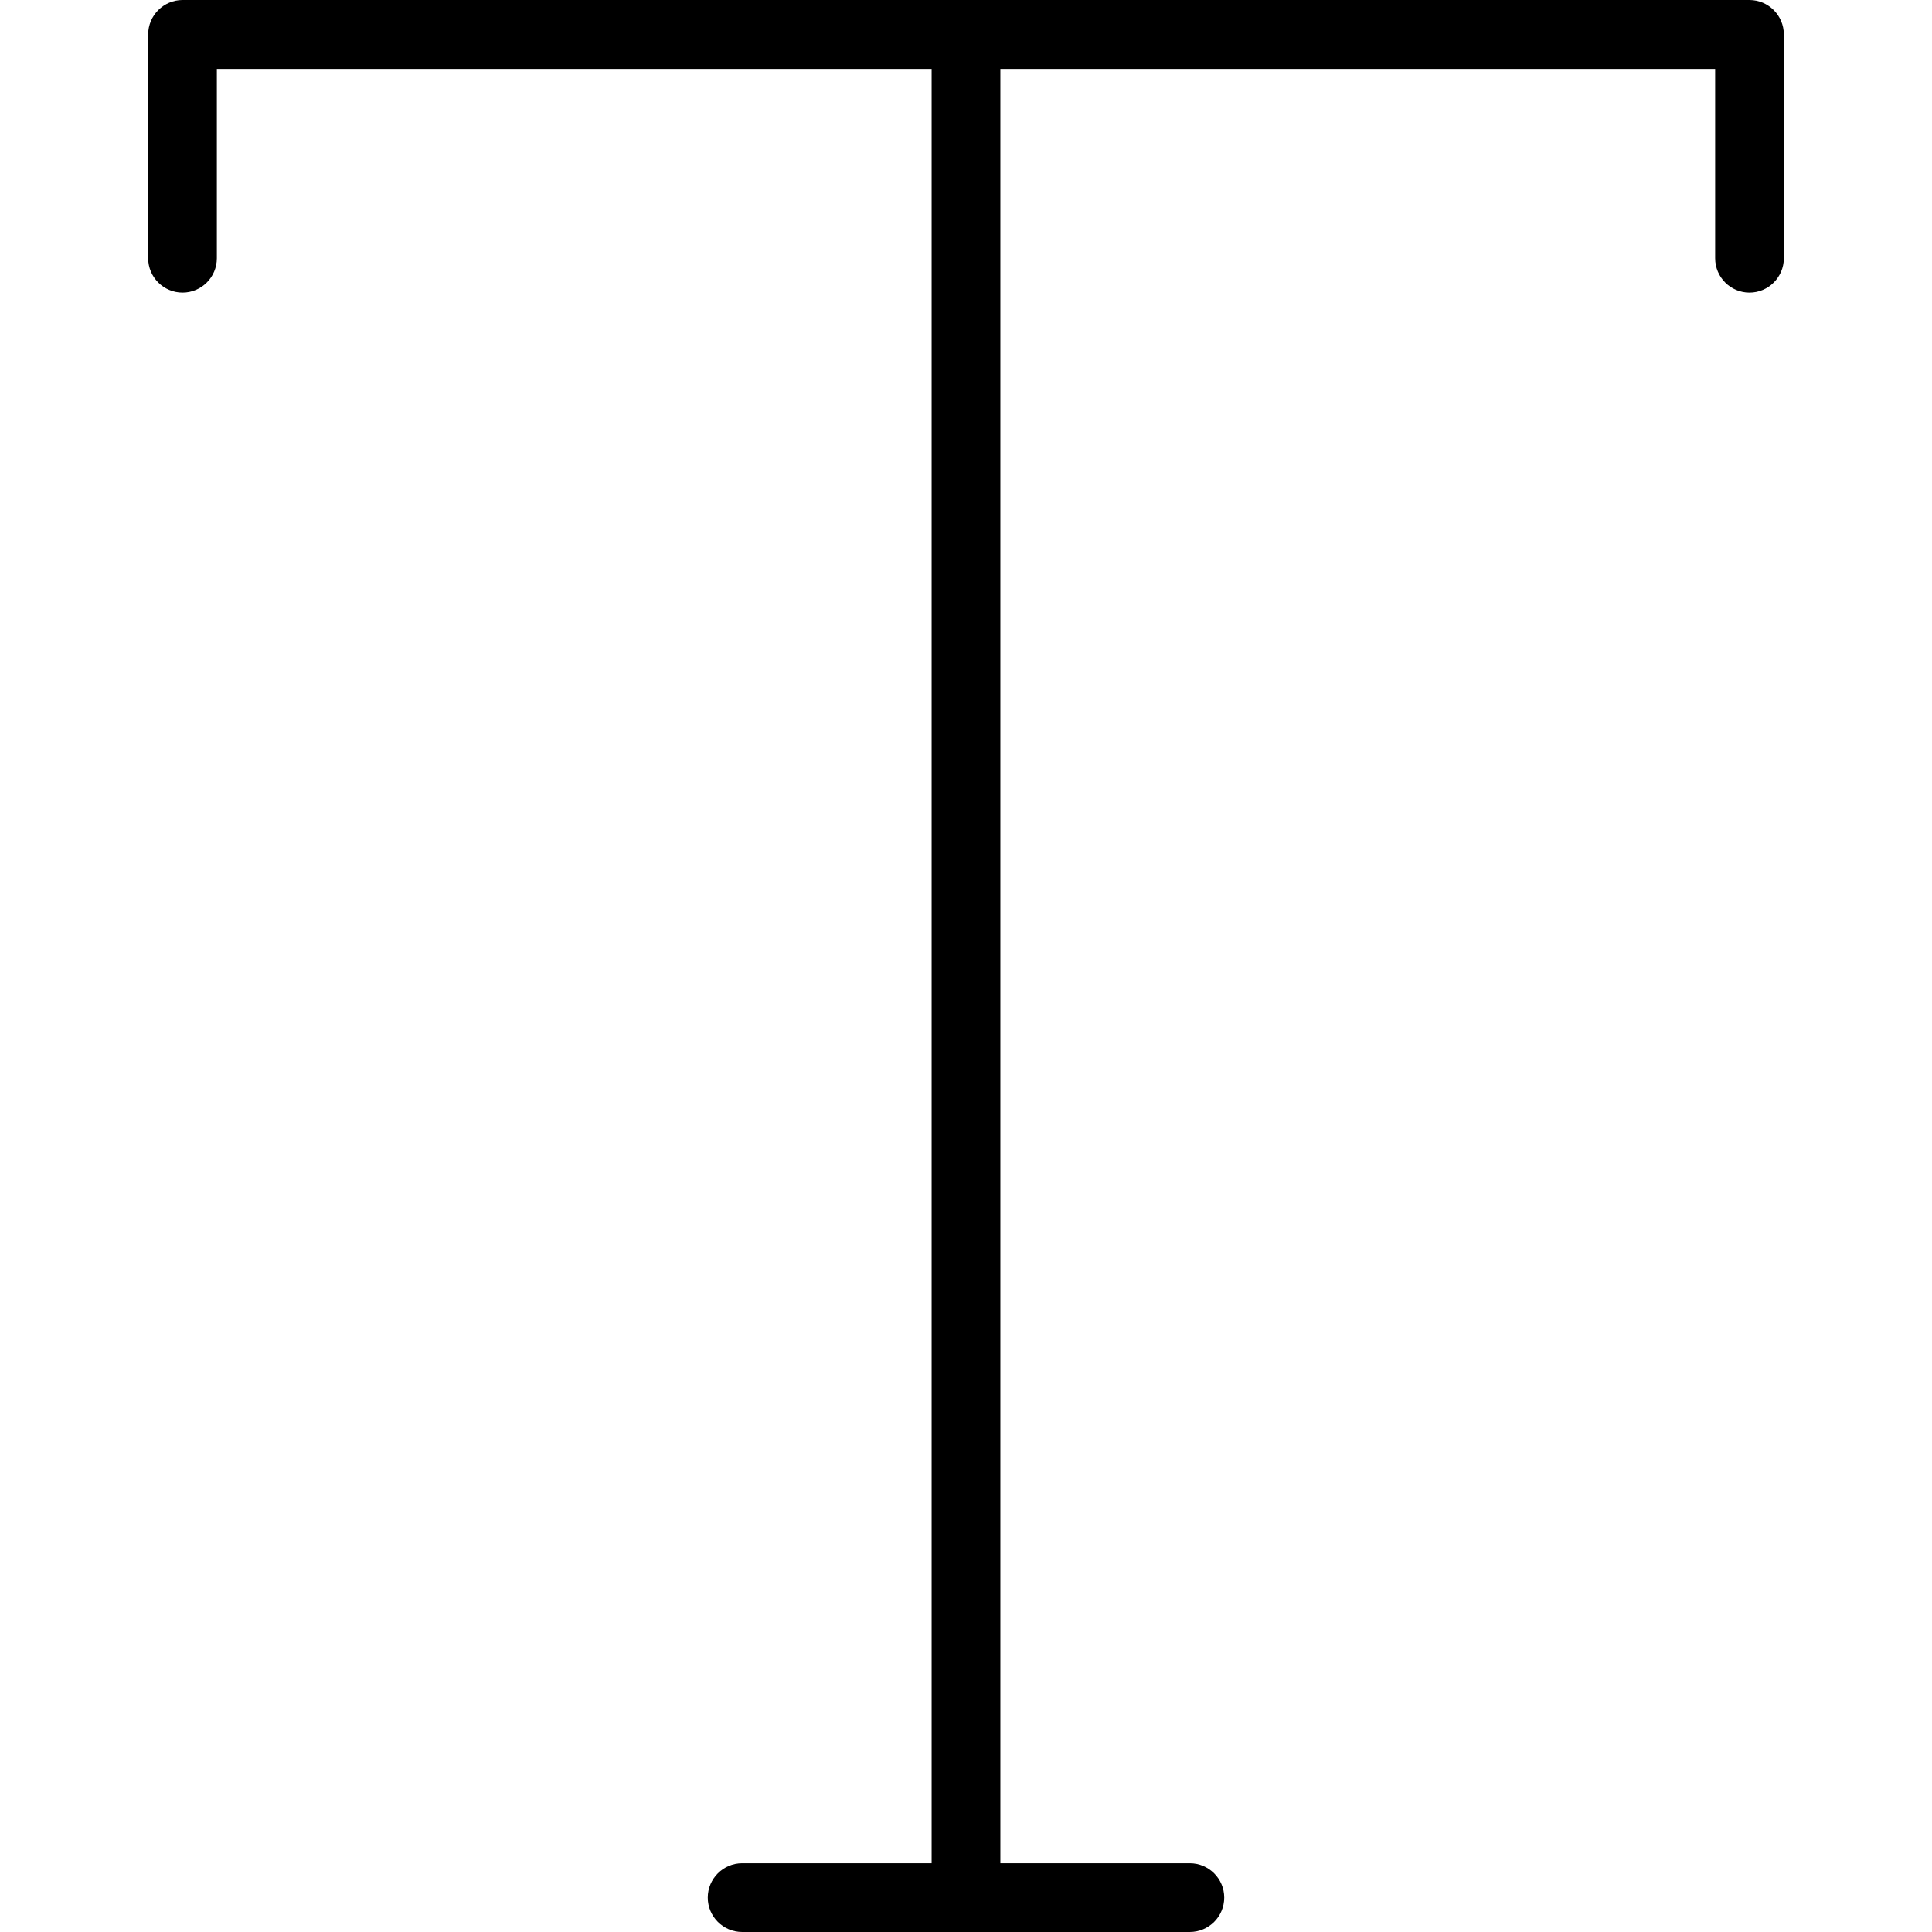 <svg height='300px' width='300px'  fill="#000000" xmlns="http://www.w3.org/2000/svg" xmlns:xlink="http://www.w3.org/1999/xlink" version="1.1" x="0px" y="0px" viewBox="0 0 512 512" enable-background="new 0 0 512 512" xml:space="preserve"><path d="M463.625,0H48.375c-5.016,0-9.109,4.094-9.109,9.125v59.312c0,5.031,4.094,9.109,9.109,9.109  s9.094-4.078,9.094-9.109V18.25h189.422v475.531h-50.219c-5.016,0-9.109,4.094-9.109,9.109s4.094,9.109,9.109,9.109h118.656  c5.016,0,9.109-4.094,9.109-9.109s-4.094-9.109-9.109-9.109h-50.219V18.25h189.422v50.188c0,5.031,4.078,9.109,9.094,9.109  s9.109-4.078,9.109-9.109V9.125C472.734,4.094,468.641,0,463.625,0z"></path></svg>